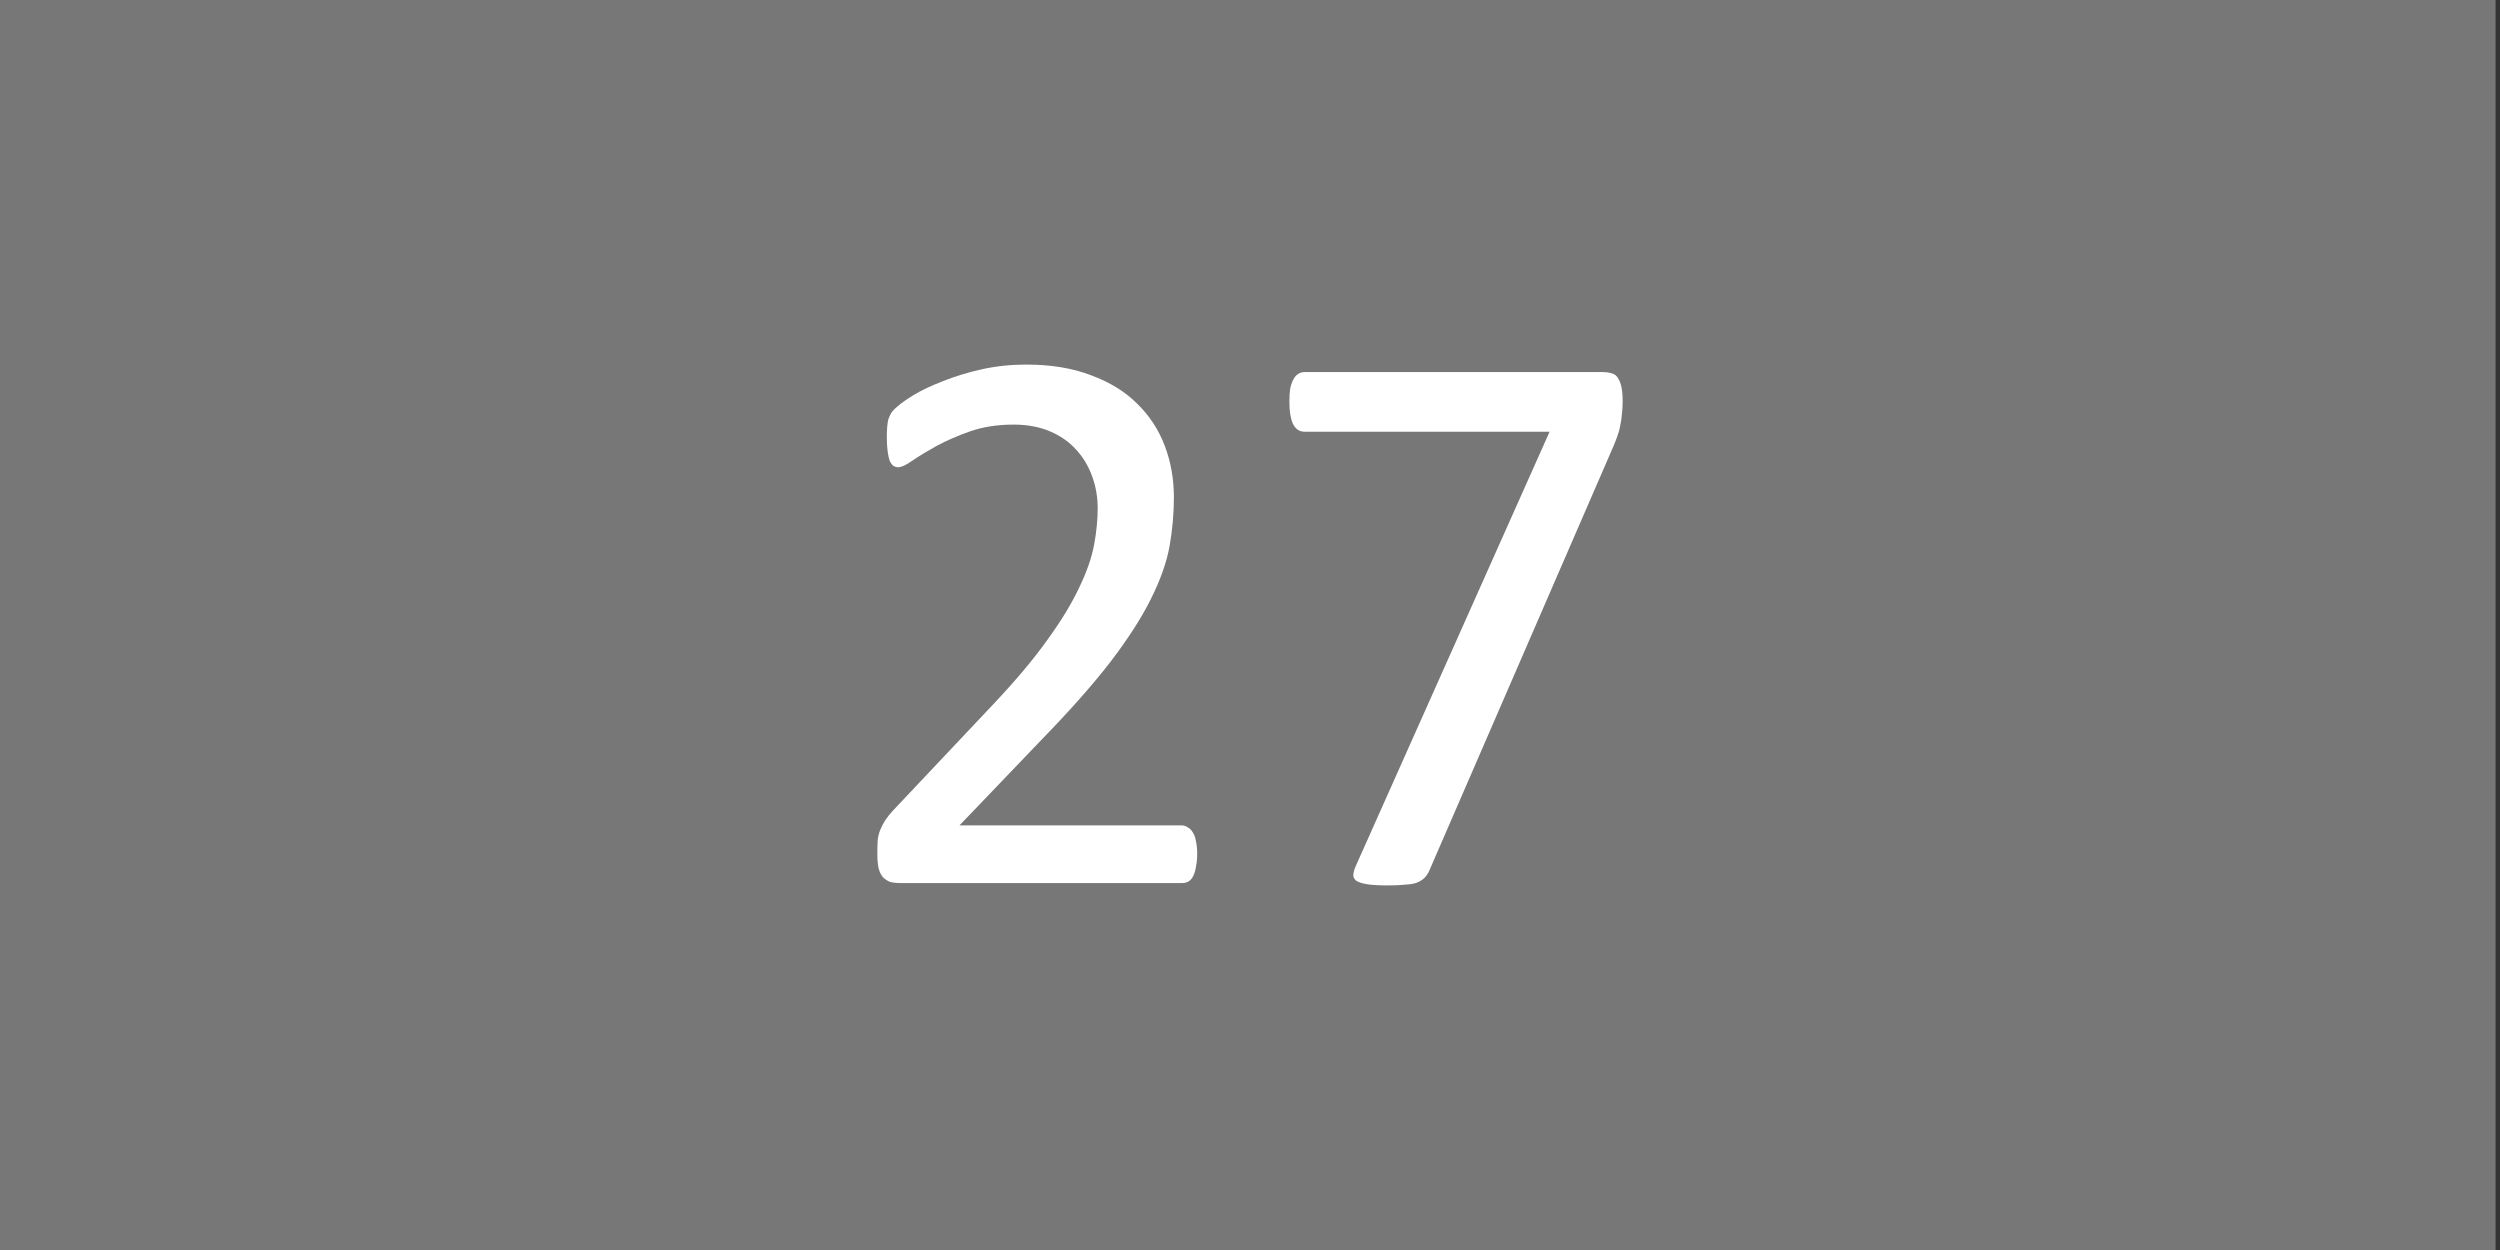 <svg width="300" height="150" viewBox="0 0 300 150" fill="none" xmlns="http://www.w3.org/2000/svg">
<rect x="0" y="0" width="300" height="150" fill="#333333" stroke="none"/>
<g clip-path="url(#clip0_75_3159)">
<path d="M299.469 0H3.05176e-05V150H299.469V0Z" fill="#777777"/>
<path d="M143.663 102.459C143.663 103.028 143.615 103.533 143.52 103.976C143.457 104.418 143.347 104.797 143.189 105.113C143.062 105.397 142.873 105.618 142.62 105.776C142.399 105.903 142.146 105.966 141.862 105.966H107.982C107.54 105.966 107.145 105.918 106.798 105.824C106.482 105.697 106.197 105.508 105.945 105.255C105.724 105.002 105.55 104.639 105.423 104.165C105.329 103.691 105.281 103.107 105.281 102.412C105.281 101.78 105.297 101.227 105.329 100.753C105.392 100.28 105.502 99.869 105.66 99.521C105.818 99.142 106.008 98.779 106.229 98.432C106.482 98.052 106.798 97.658 107.177 97.247L119.07 84.643C121.818 81.737 124.014 79.13 125.657 76.824C127.331 74.518 128.61 72.418 129.495 70.522C130.411 68.627 131.011 66.905 131.295 65.357C131.58 63.809 131.722 62.356 131.722 60.998C131.722 59.64 131.501 58.36 131.058 57.16C130.616 55.928 129.969 54.854 129.116 53.938C128.294 53.022 127.252 52.295 125.988 51.758C124.725 51.221 123.272 50.952 121.629 50.952C119.702 50.952 117.964 51.221 116.417 51.758C114.9 52.295 113.558 52.879 112.389 53.511C111.252 54.143 110.288 54.727 109.498 55.264C108.74 55.801 108.172 56.07 107.793 56.07C107.571 56.07 107.366 56.007 107.177 55.88C107.019 55.754 106.877 55.549 106.75 55.264C106.655 54.98 106.576 54.601 106.513 54.127C106.45 53.653 106.418 53.085 106.418 52.421C106.418 51.947 106.434 51.537 106.466 51.189C106.497 50.842 106.545 50.542 106.608 50.289C106.703 50.036 106.813 49.799 106.94 49.578C107.066 49.357 107.319 49.089 107.698 48.773C108.077 48.425 108.725 47.967 109.641 47.399C110.588 46.83 111.757 46.277 113.147 45.74C114.569 45.172 116.116 44.698 117.791 44.319C119.497 43.94 121.281 43.75 123.145 43.75C126.115 43.75 128.705 44.176 130.916 45.029C133.159 45.851 135.007 46.988 136.46 48.441C137.945 49.894 139.051 51.584 139.777 53.511C140.504 55.438 140.867 57.492 140.867 59.671C140.867 61.63 140.693 63.588 140.346 65.547C139.998 67.474 139.256 69.575 138.119 71.849C137.013 74.092 135.402 76.603 133.285 79.383C131.169 82.131 128.357 85.306 124.851 88.907L115.137 99.048H141.815C142.067 99.048 142.304 99.126 142.525 99.284C142.778 99.411 142.983 99.616 143.141 99.9C143.331 100.185 143.457 100.548 143.52 100.99C143.615 101.401 143.663 101.891 143.663 102.459Z" fill="white"/>
<path d="M194.718 48.157C194.718 48.725 194.687 49.247 194.624 49.72C194.592 50.163 194.529 50.605 194.434 51.047C194.371 51.458 194.26 51.868 194.102 52.279C193.976 52.658 193.818 53.069 193.628 53.511L171.547 104.402C171.389 104.781 171.184 105.097 170.931 105.35C170.71 105.571 170.41 105.76 170.031 105.918C169.684 106.045 169.226 106.124 168.657 106.155C168.088 106.218 167.393 106.25 166.572 106.25C165.498 106.25 164.661 106.203 164.061 106.108C163.46 106.013 163.018 105.871 162.734 105.681C162.481 105.46 162.371 105.208 162.402 104.923C162.434 104.607 162.544 104.244 162.734 103.833L185.952 51.805H156.527C155.926 51.805 155.468 51.489 155.152 50.858C154.868 50.226 154.726 49.341 154.726 48.204C154.726 47.604 154.757 47.083 154.821 46.64C154.915 46.198 155.042 45.835 155.2 45.551C155.358 45.235 155.547 45.014 155.768 44.887C155.989 44.729 156.242 44.65 156.527 44.65H192.254C192.697 44.65 193.076 44.698 193.392 44.792C193.739 44.887 193.992 45.077 194.15 45.361C194.339 45.645 194.481 46.009 194.576 46.451C194.671 46.893 194.718 47.462 194.718 48.157Z" fill="white"/>
</g>
<defs>
<clipPath id="clip0_75_3159">
<rect width="300" height="150" fill="white" transform="matrix(-1 0 0 1 300 0)"/>
</clipPath>
</defs>
</svg>
